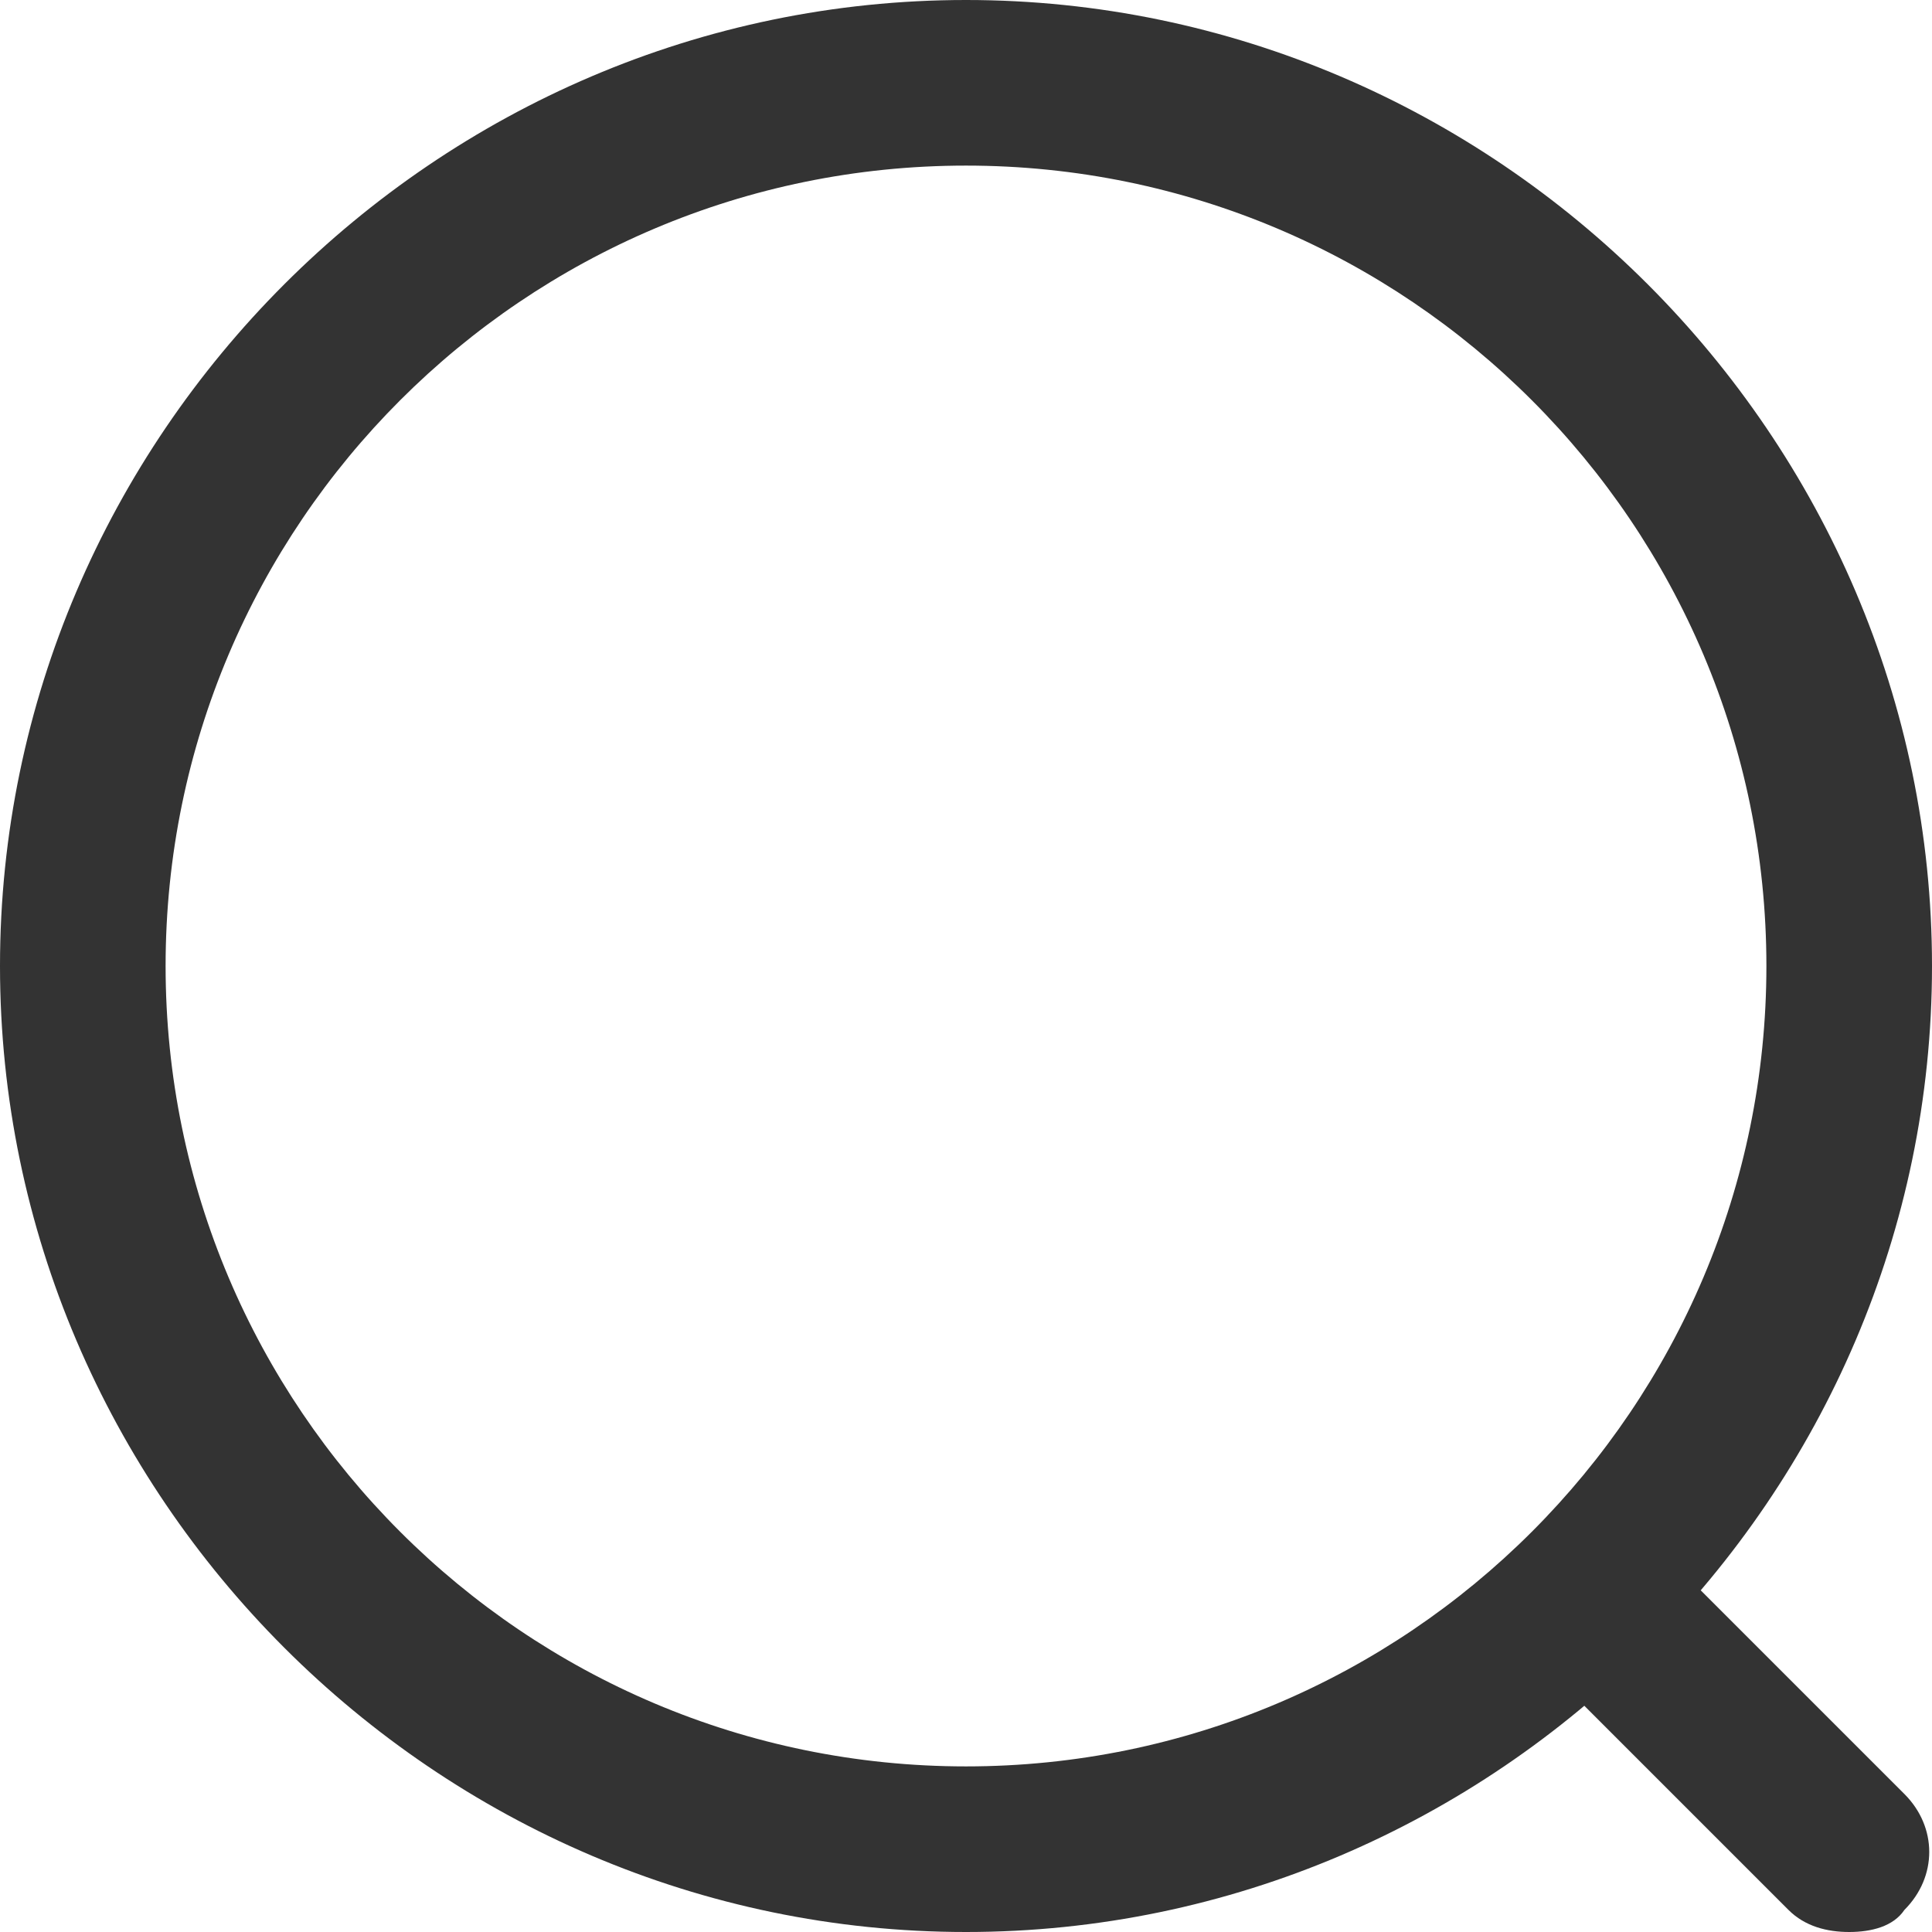 <?xml version="1.0" standalone="no"?><!DOCTYPE svg PUBLIC "-//W3C//DTD SVG 1.1//EN" "http://www.w3.org/Graphics/SVG/1.1/DTD/svg11.dtd"><svg class="icon" width="200px" height="200.00px" viewBox="0 0 1024 1024" version="1.1" xmlns="http://www.w3.org/2000/svg"><path fill="#333333" d="M512 1024C231.131 1024 0 792.869 0 512S231.131 0 512 0 1024 231.131 1024 512 792.869 1024 512 1024z m0-936.229C277.943 87.771 87.771 277.943 87.771 512S277.943 936.229 512 936.229 936.229 746.057 936.229 512 746.057 87.771 512 87.771zM980.114 1024c-11.703 0-23.406-2.926-32.183-11.703l-117.029-117.029c-17.554-17.554-17.554-43.886 0-61.44s43.886-17.554 61.44 0l117.029 117.029c17.554 17.554 17.554 43.886 0 61.44-5.851 8.777-17.554 11.703-29.257 11.703z" /></svg>